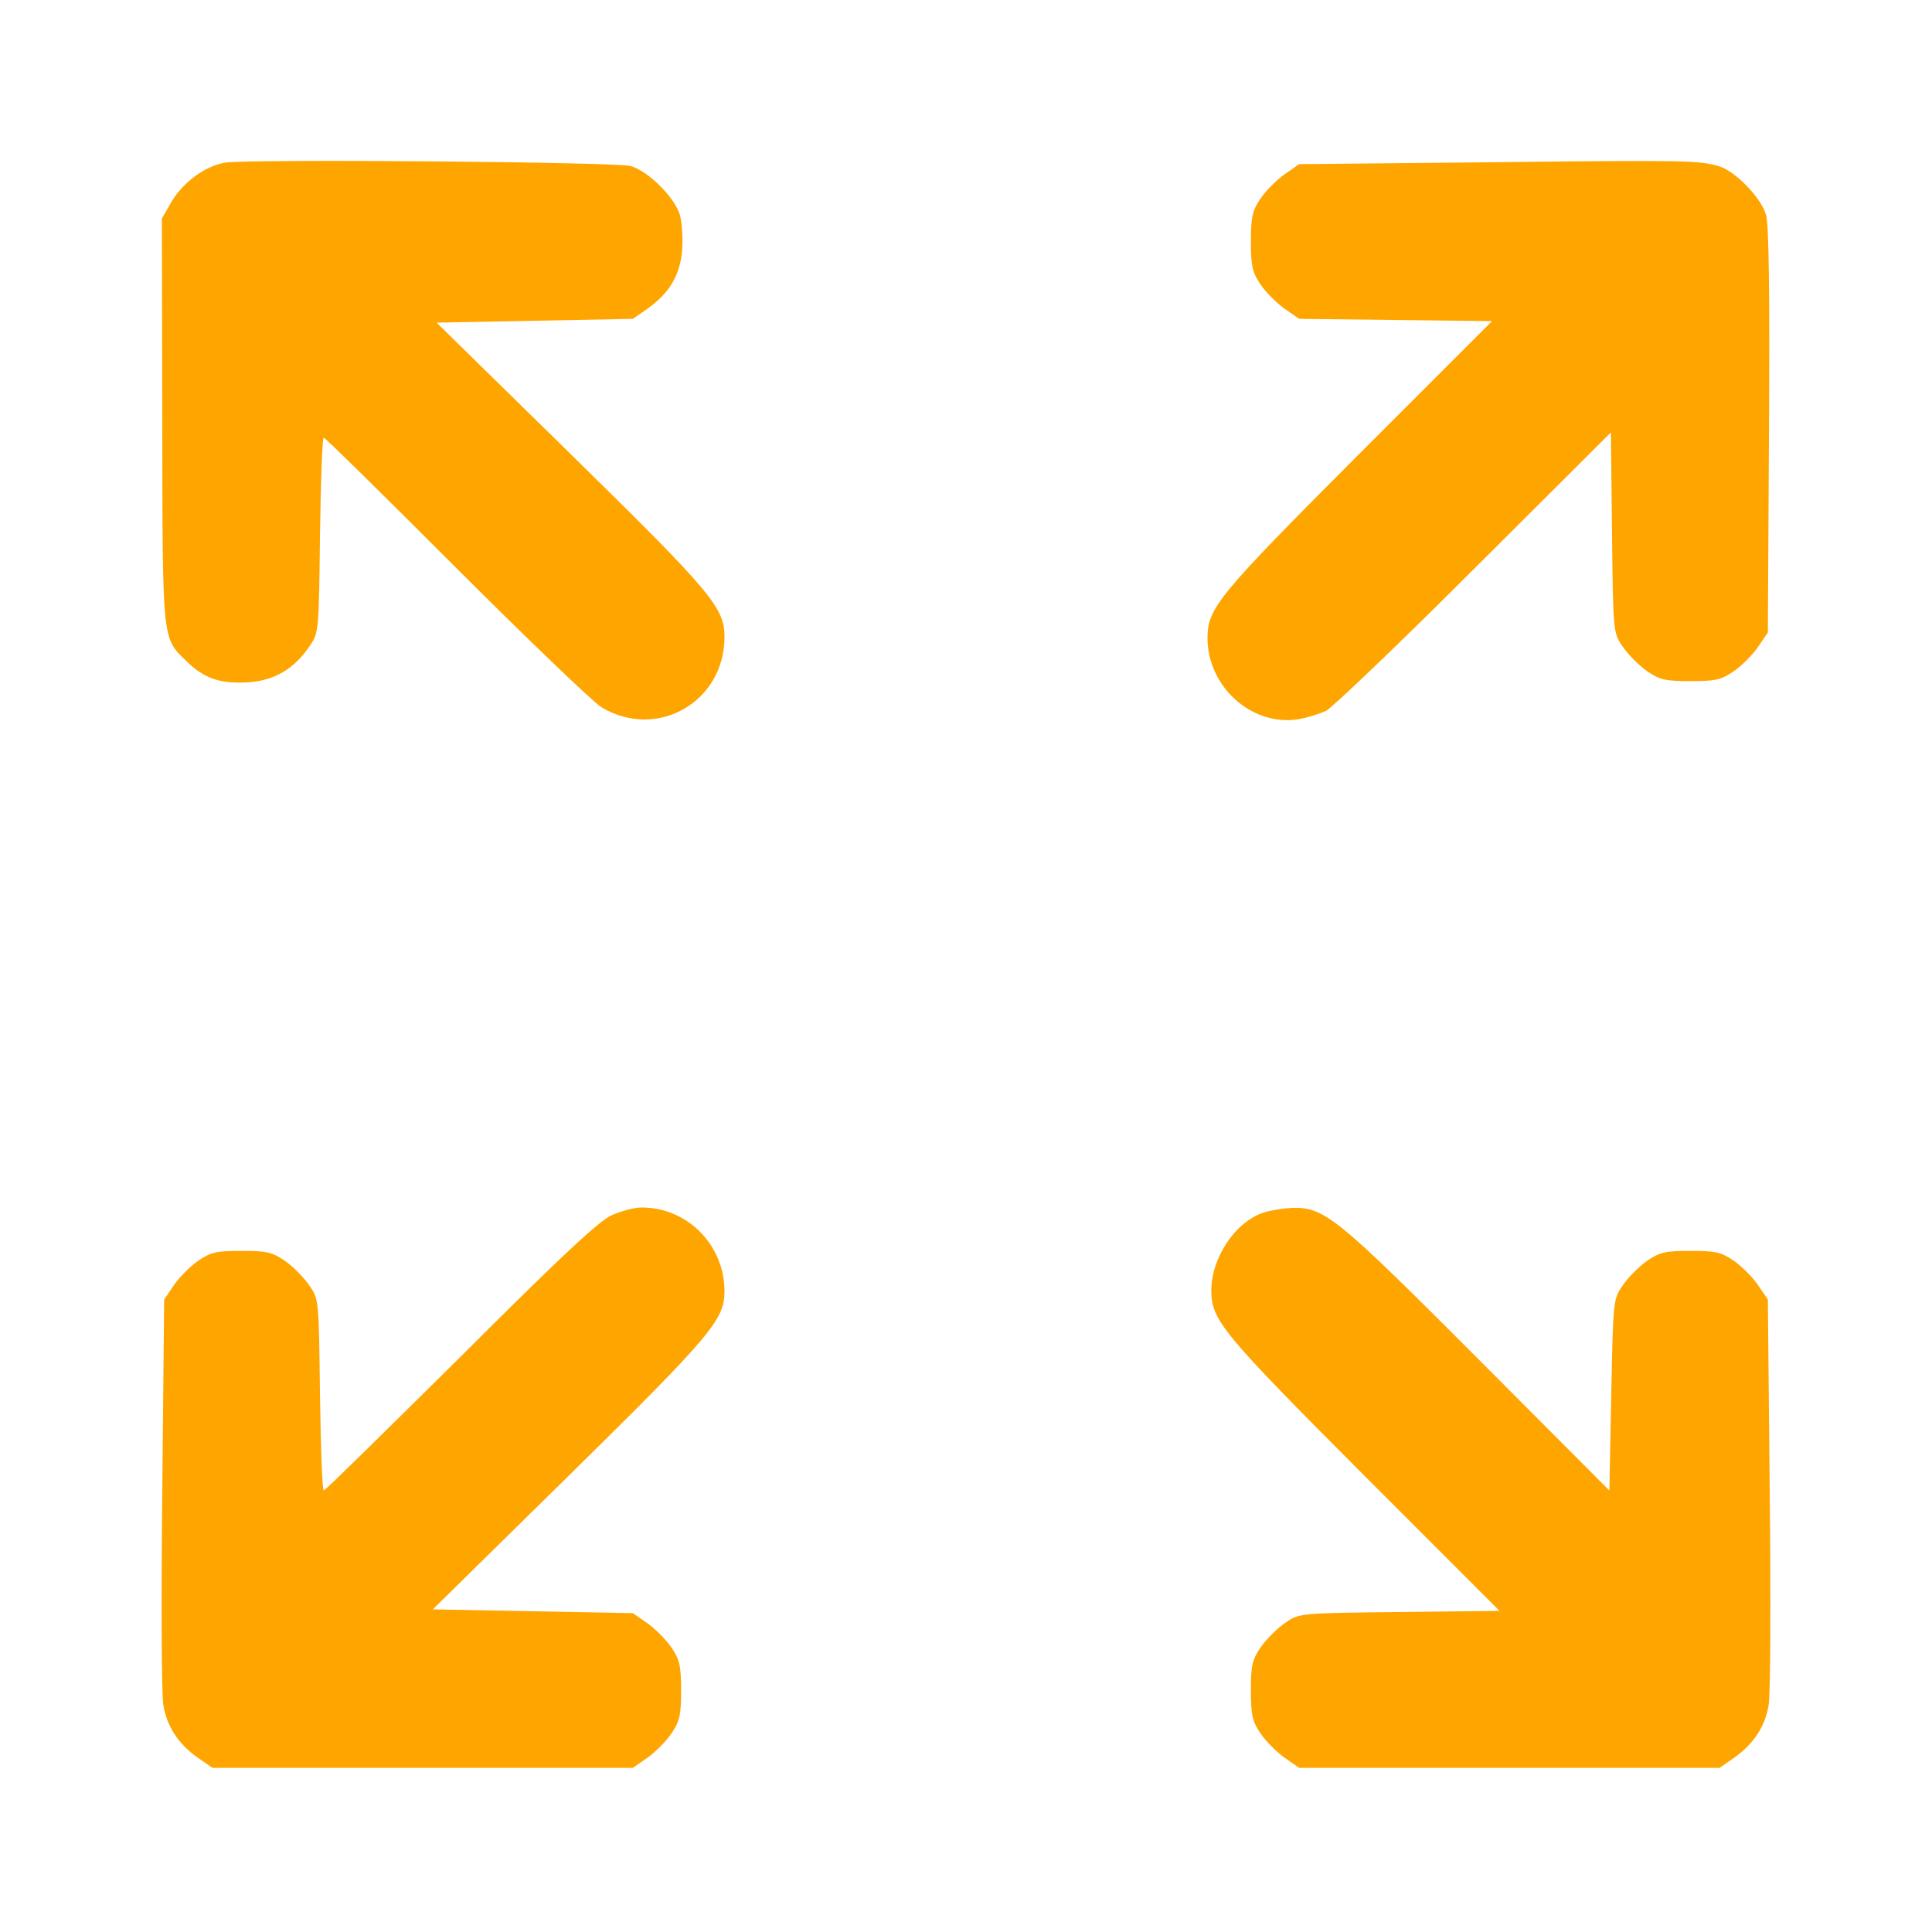 <svg version="1.0" xmlns="http://www.w3.org/2000/svg"
 width="512pt" height="512pt" viewBox="0 0 512 512"
 preserveAspectRatio="xMidYMid meet">
<g transform="translate(0,512) scale(0.1,-0.1)"
fill="#ffa500" stroke="none">
<path d="M597 4689 c-52 -8 -112 -52 -142 -103 l-26 -45 1 -536 c1 -592 -1
-574 65 -638 47 -46 91 -60 165 -55 68 5 120 36 160 95 25 36 25 38 28 295 2
142 6 258 10 258 4 0 162 -156 352 -346 190 -190 363 -356 385 -369 147 -87
325 15 325 187 0 78 -34 118 -406 483 l-357 350 260 5 260 5 39 27 c59 42 87
90 92 158 2 32 -1 74 -7 93 -16 47 -84 114 -130 127 -39 11 -1012 19 -1074 9z"/>
<path d="M3949 4690 l-506 -5 -39 -27 c-21 -15 -50 -44 -64 -65 -21 -31 -25
-48 -25 -113 0 -65 4 -82 25 -113 14 -21 43 -50 64 -65 l39 -27 255 -3 256 -3
-357 -357 c-369 -370 -396 -403 -397 -481 -1 -130 117 -237 241 -217 23 4 55
14 73 22 17 9 194 178 393 377 l362 361 3 -265 c3 -264 3 -266 28 -302 14 -21
43 -50 64 -65 35 -24 49 -27 116 -27 67 0 81 3 116 27 21 15 50 44 64 65 l25
37 3 535 c2 357 0 548 -8 572 -13 45 -80 114 -123 128 -54 16 -85 17 -608 11z"/>
<path d="M1620 1899 c-33 -15 -136 -111 -400 -375 -196 -194 -358 -354 -362
-354 -4 0 -8 114 -10 253 -3 252 -3 254 -28 290 -14 21 -43 50 -64 65 -35 24
-49 27 -116 27 -67 0 -81 -3 -116 -27 -21 -15 -50 -44 -64 -65 l-25 -37 -5
-515 c-3 -284 -2 -536 3 -560 9 -56 40 -103 91 -139 l39 -27 557 0 557 0 39
27 c21 15 50 44 64 65 21 31 25 48 25 113 0 65 -4 82 -25 113 -14 21 -43 50
-64 65 l-39 27 -265 5 -265 5 363 357 c376 370 410 411 410 486 0 123 -99 223
-221 222 -19 0 -54 -10 -79 -21z"/>
<path d="M3350 1907 c-76 -24 -140 -120 -140 -208 1 -78 28 -111 402 -486
l362 -362 -265 -3 c-264 -3 -266 -3 -302 -28 -21 -14 -50 -43 -65 -64 -24 -35
-27 -49 -27 -116 0 -65 4 -82 25 -113 14 -21 43 -50 64 -65 l39 -27 557 0 557
0 39 27 c51 36 82 83 91 139 5 24 6 276 3 560 l-5 515 -25 37 c-14 21 -43 50
-64 65 -35 24 -49 27 -116 27 -67 0 -81 -3 -116 -27 -21 -15 -50 -44 -64 -65
-25 -36 -25 -40 -30 -290 l-5 -253 -350 351 c-372 373 -405 400 -490 398 -22
-1 -56 -6 -75 -12z"/>
</g>
</svg>
